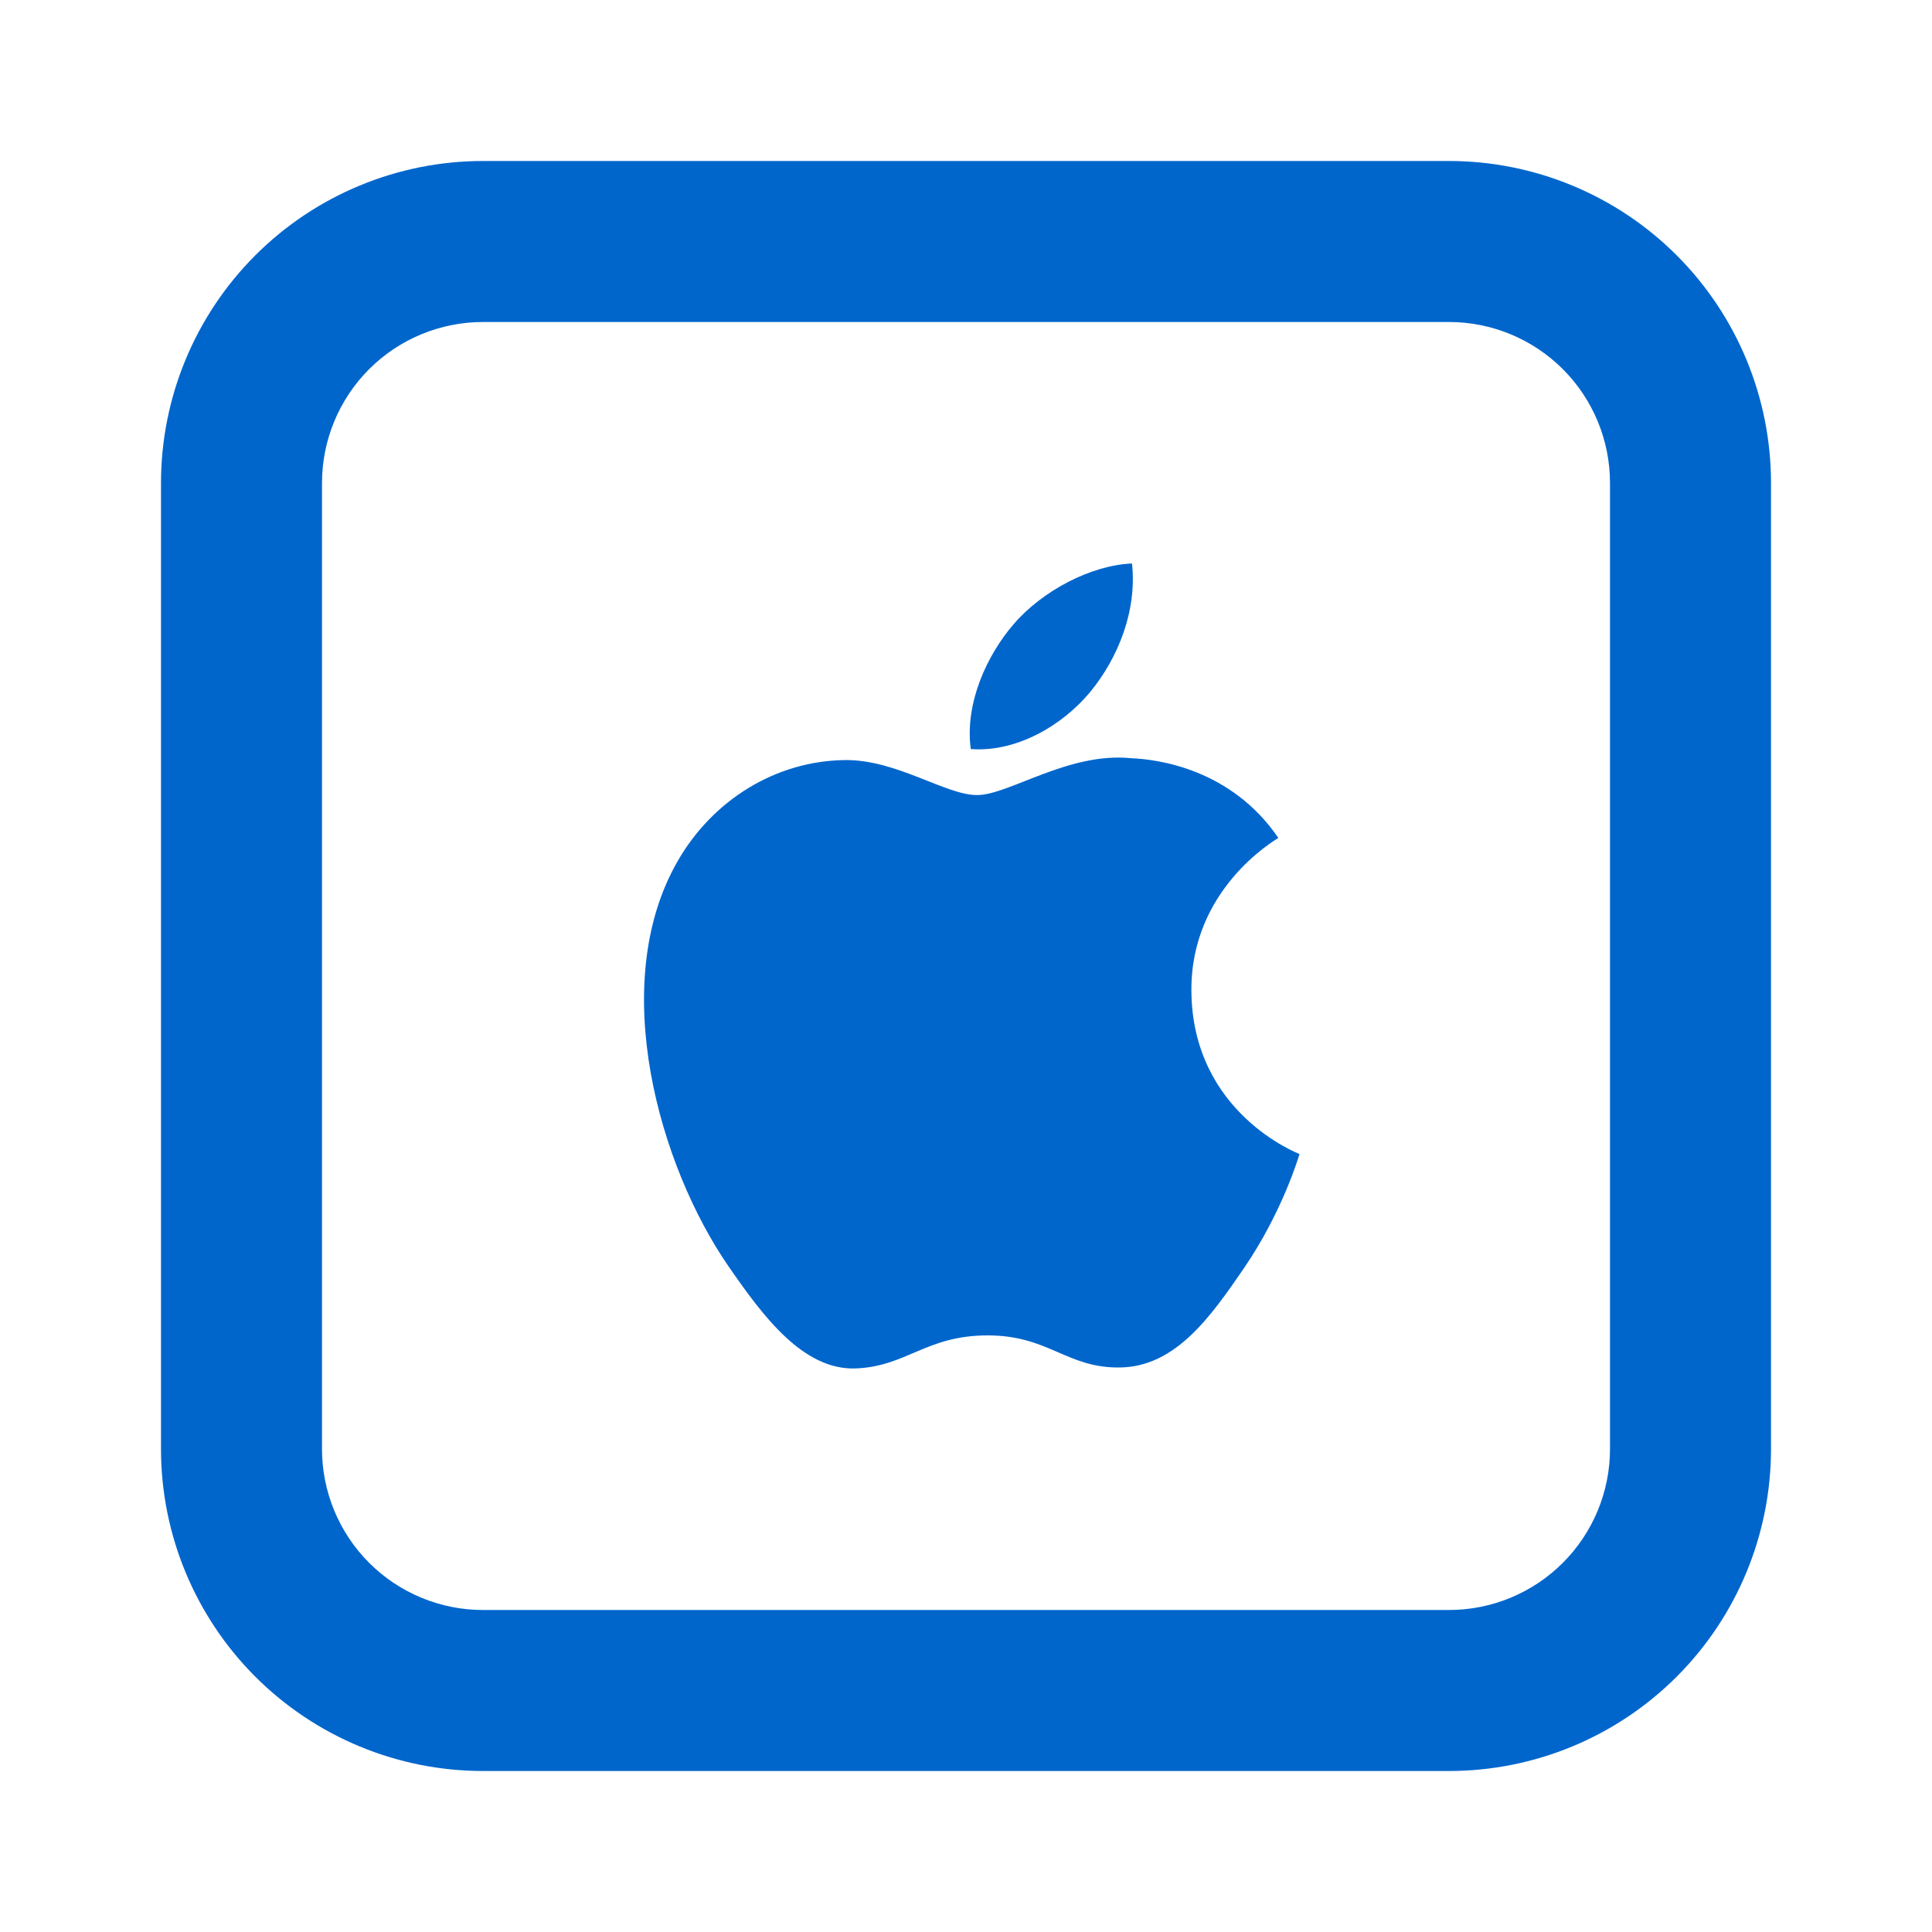 <svg width="60" height="60" viewBox="0 0 60 60" fill="none" xmlns="http://www.w3.org/2000/svg">
<path d="M37 30.782C36.97 27.617 39.585 26.1 39.7 26.023C38.233 23.872 35.945 23.58 35.13 23.547C33.182 23.348 31.33 24.692 30.343 24.692C29.358 24.692 27.832 23.575 26.218 23.605C24.095 23.637 22.14 24.837 21.047 26.74C18.843 30.565 20.483 36.233 22.63 39.335C23.68 40.852 24.933 42.56 26.578 42.498C28.16 42.435 28.758 41.472 30.672 41.472C32.587 41.472 33.123 42.498 34.797 42.468C36.502 42.435 37.583 40.917 38.625 39.395C39.83 37.635 40.328 35.928 40.358 35.84C40.32 35.822 37.03 34.565 37 30.782ZM33.855 21.492C34.727 20.433 35.315 18.965 35.155 17.5C33.898 17.55 32.375 18.337 31.473 19.392C30.665 20.33 29.955 21.825 30.148 23.262C31.547 23.37 32.98 22.547 33.855 21.492Z" fill="#0066CC"/>
<path d="M15 10C13.674 10 12.402 10.527 11.464 11.464C10.527 12.402 10 13.674 10 15V45C10 46.326 10.527 47.598 11.464 48.535C12.402 49.473 13.674 50 15 50H45C46.326 50 47.598 49.473 48.535 48.535C49.473 47.598 50 46.326 50 45V15C50 13.674 49.473 12.402 48.535 11.464C47.598 10.527 46.326 10 45 10H15ZM15 5H45C47.652 5 50.196 6.054 52.071 7.929C53.946 9.804 55 12.348 55 15V45C55 47.652 53.946 50.196 52.071 52.071C50.196 53.946 47.652 55 45 55H15C12.348 55 9.804 53.946 7.929 52.071C6.054 50.196 5 47.652 5 45V15C5 12.348 6.054 9.804 7.929 7.929C9.804 6.054 12.348 5 15 5Z" fill="#0066CC"/>
</svg>
